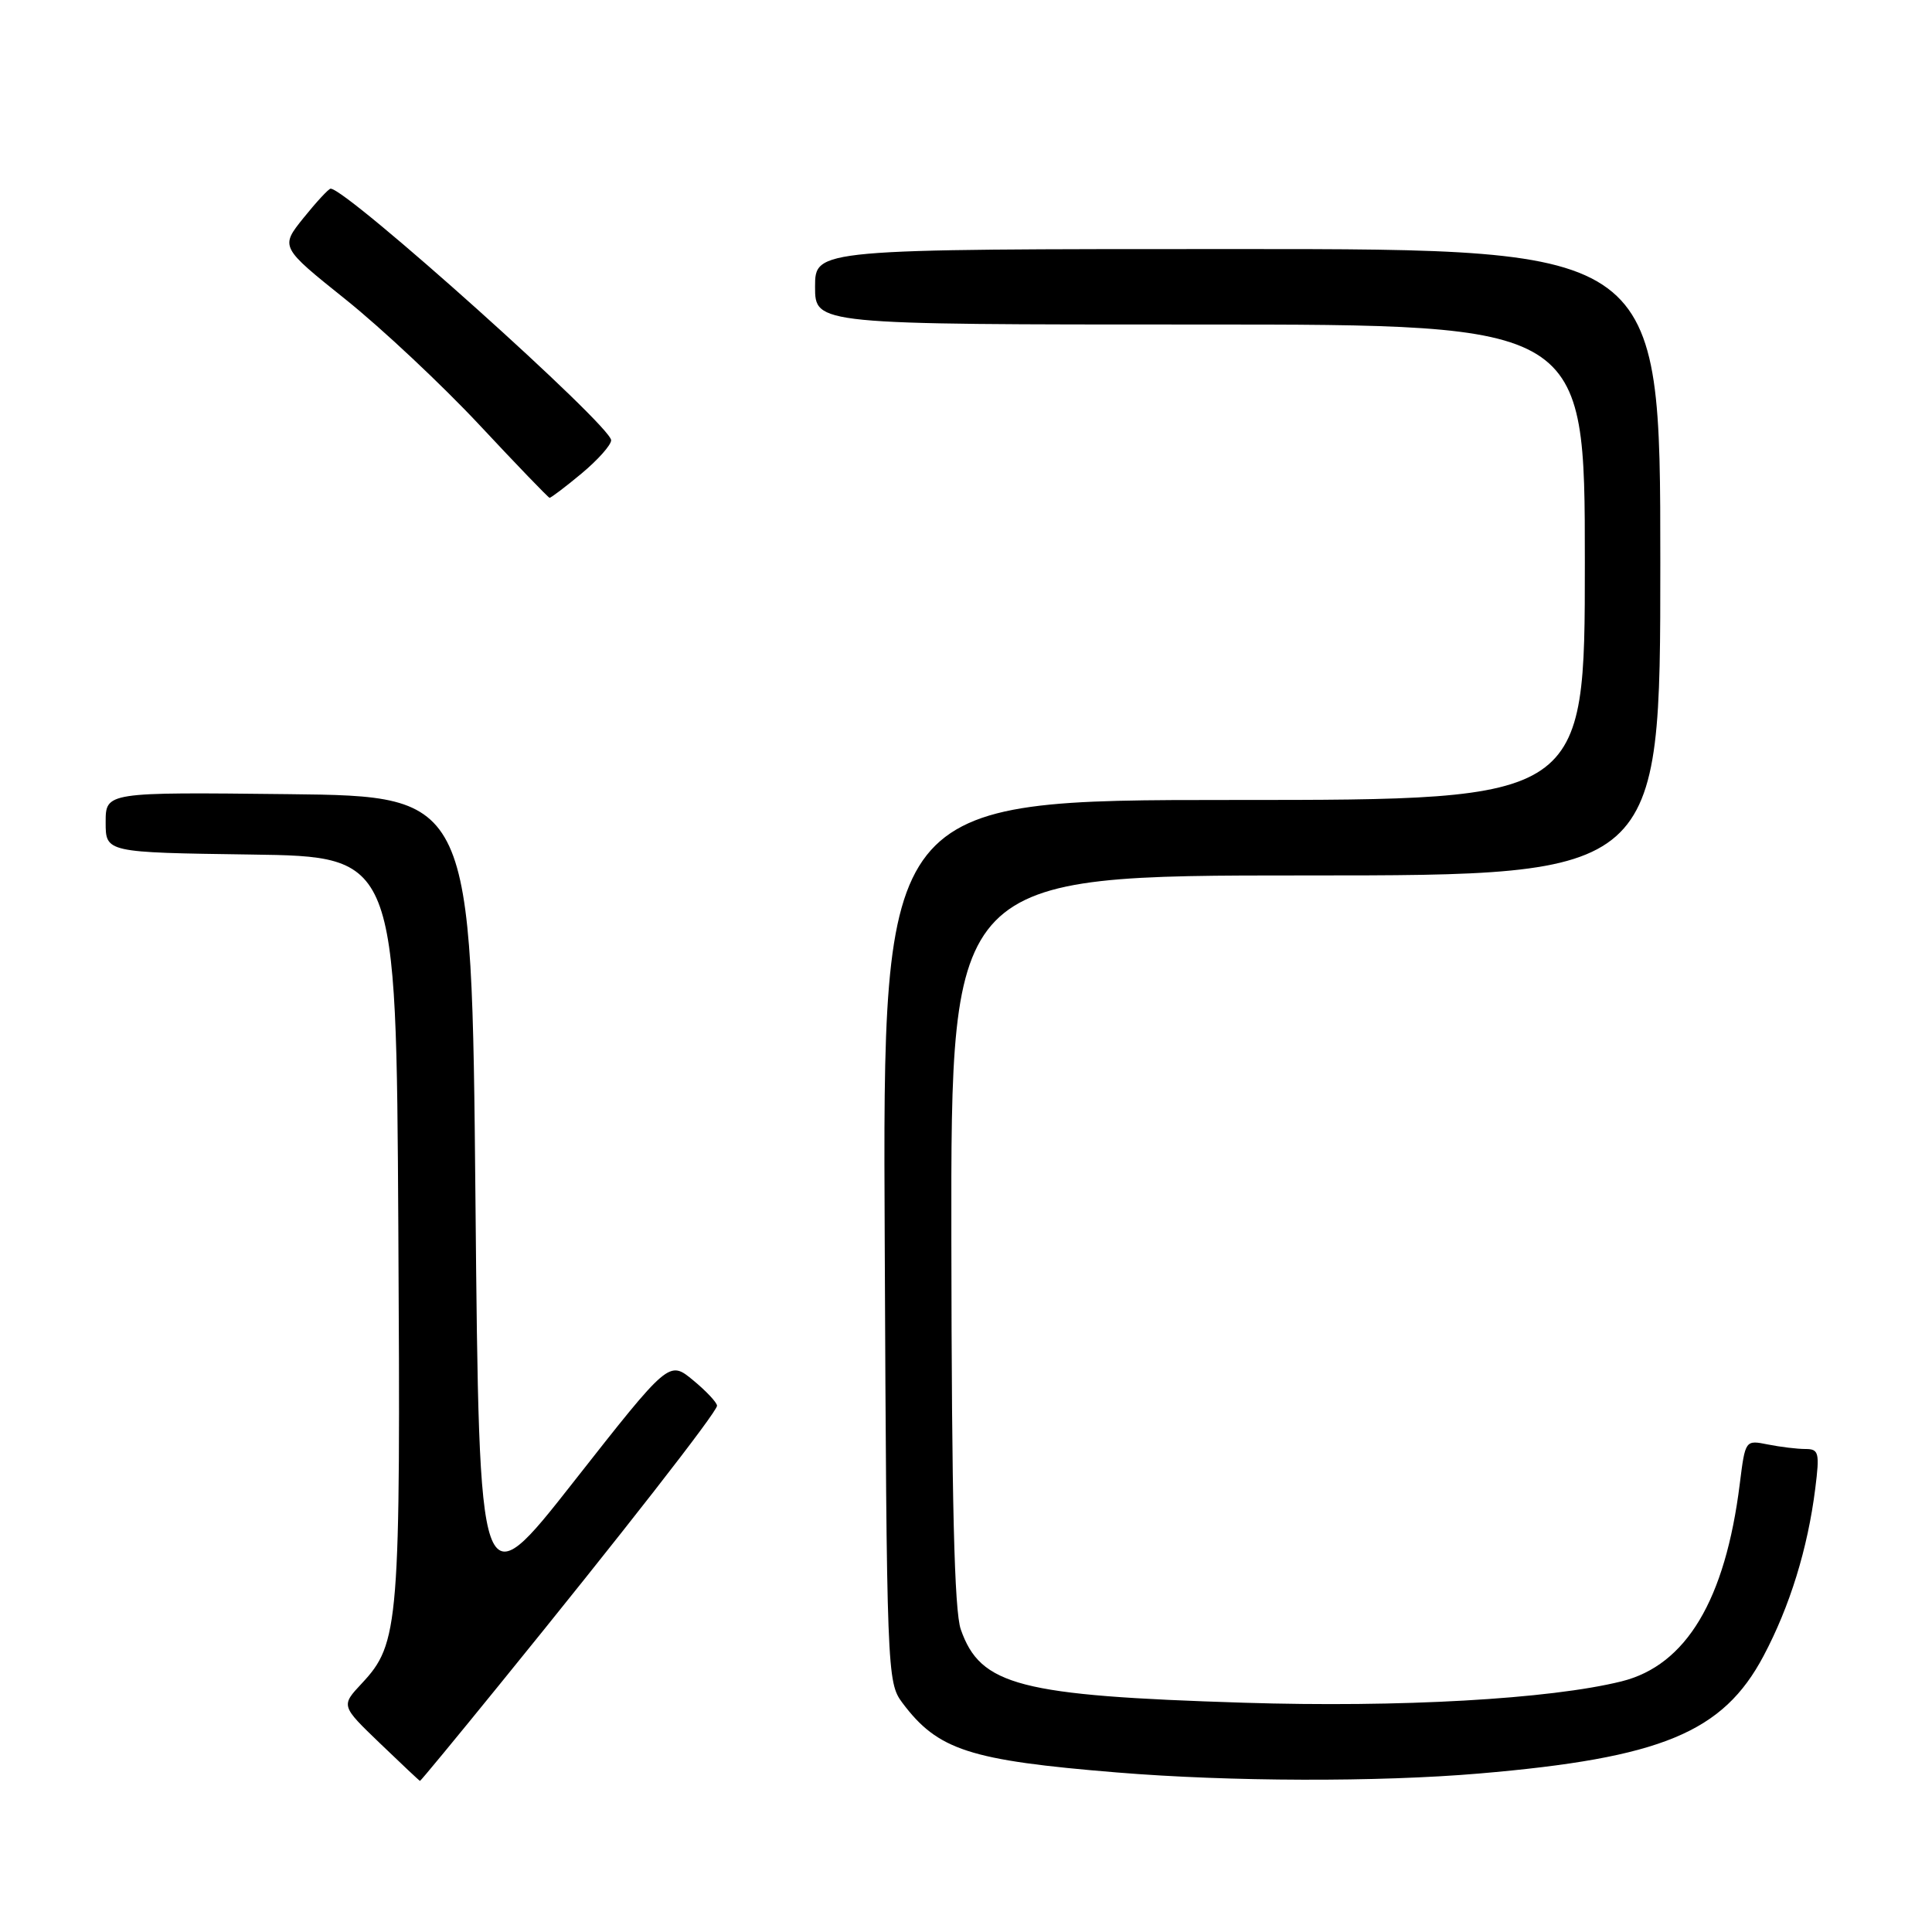 <?xml version="1.0" encoding="UTF-8" standalone="no"?>
<!DOCTYPE svg PUBLIC "-//W3C//DTD SVG 1.1//EN" "http://www.w3.org/Graphics/SVG/1.1/DTD/svg11.dtd" >
<svg xmlns="http://www.w3.org/2000/svg" xmlns:xlink="http://www.w3.org/1999/xlink" version="1.1" viewBox="0 0 256 256">
 <g >
 <path fill="currentColor"
d=" M 66.15 223.26 C 82.32 203.37 95.00 187.11 95.01 186.27 C 95.01 185.85 93.58 184.32 91.83 182.88 C 88.65 180.26 88.65 180.26 76.07 196.27 C 63.50 212.28 63.50 212.28 63.00 158.89 C 62.50 105.50 62.50 105.50 38.25 105.23 C 14.00 104.96 14.00 104.96 14.00 108.96 C 14.00 112.96 14.00 112.96 33.25 113.23 C 52.50 113.50 52.50 113.50 52.78 162.50 C 53.09 215.41 52.90 217.75 47.94 223.06 C 45.17 226.02 45.17 226.02 50.34 230.99 C 53.18 233.72 55.57 235.97 55.65 235.98 C 55.74 235.99 60.46 230.27 66.15 223.26 Z  M 196.00 235.00 C 220.15 232.94 228.30 229.57 233.68 219.42 C 237.16 212.86 239.53 205.21 240.53 197.25 C 241.13 192.47 241.01 192.00 239.22 192.00 C 238.14 192.00 235.90 191.73 234.25 191.40 C 231.26 190.80 231.26 190.80 230.53 196.61 C 228.61 212.01 223.43 220.66 214.86 222.79 C 205.34 225.15 185.46 226.27 164.81 225.62 C 135.08 224.69 129.91 223.35 127.31 215.91 C 126.45 213.46 126.10 198.93 126.06 164.25 C 126.00 116.00 126.00 116.00 173.00 116.00 C 220.00 116.00 220.00 116.00 220.00 74.50 C 220.00 33.00 220.00 33.00 164.00 33.00 C 108.00 33.00 108.00 33.00 108.00 38.00 C 108.00 43.00 108.00 43.00 159.00 43.00 C 210.00 43.00 210.00 43.00 210.00 74.50 C 210.00 106.00 210.00 106.00 163.48 106.00 C 116.95 106.00 116.95 106.00 117.23 164.43 C 117.49 221.66 117.54 222.91 119.56 225.62 C 124.26 231.90 128.44 233.26 148.00 234.86 C 162.96 236.09 182.63 236.14 196.00 235.00 Z  M 77.05 62.75 C 79.20 60.96 80.97 58.98 80.98 58.34 C 81.01 56.43 45.96 25.00 43.81 25.00 C 43.55 25.00 41.94 26.74 40.23 28.86 C 37.12 32.73 37.12 32.73 45.81 39.69 C 50.59 43.52 58.55 50.99 63.50 56.28 C 68.45 61.58 72.64 65.93 72.82 65.96 C 72.99 65.98 74.90 64.54 77.05 62.75 Z "/>
</g>
</svg>